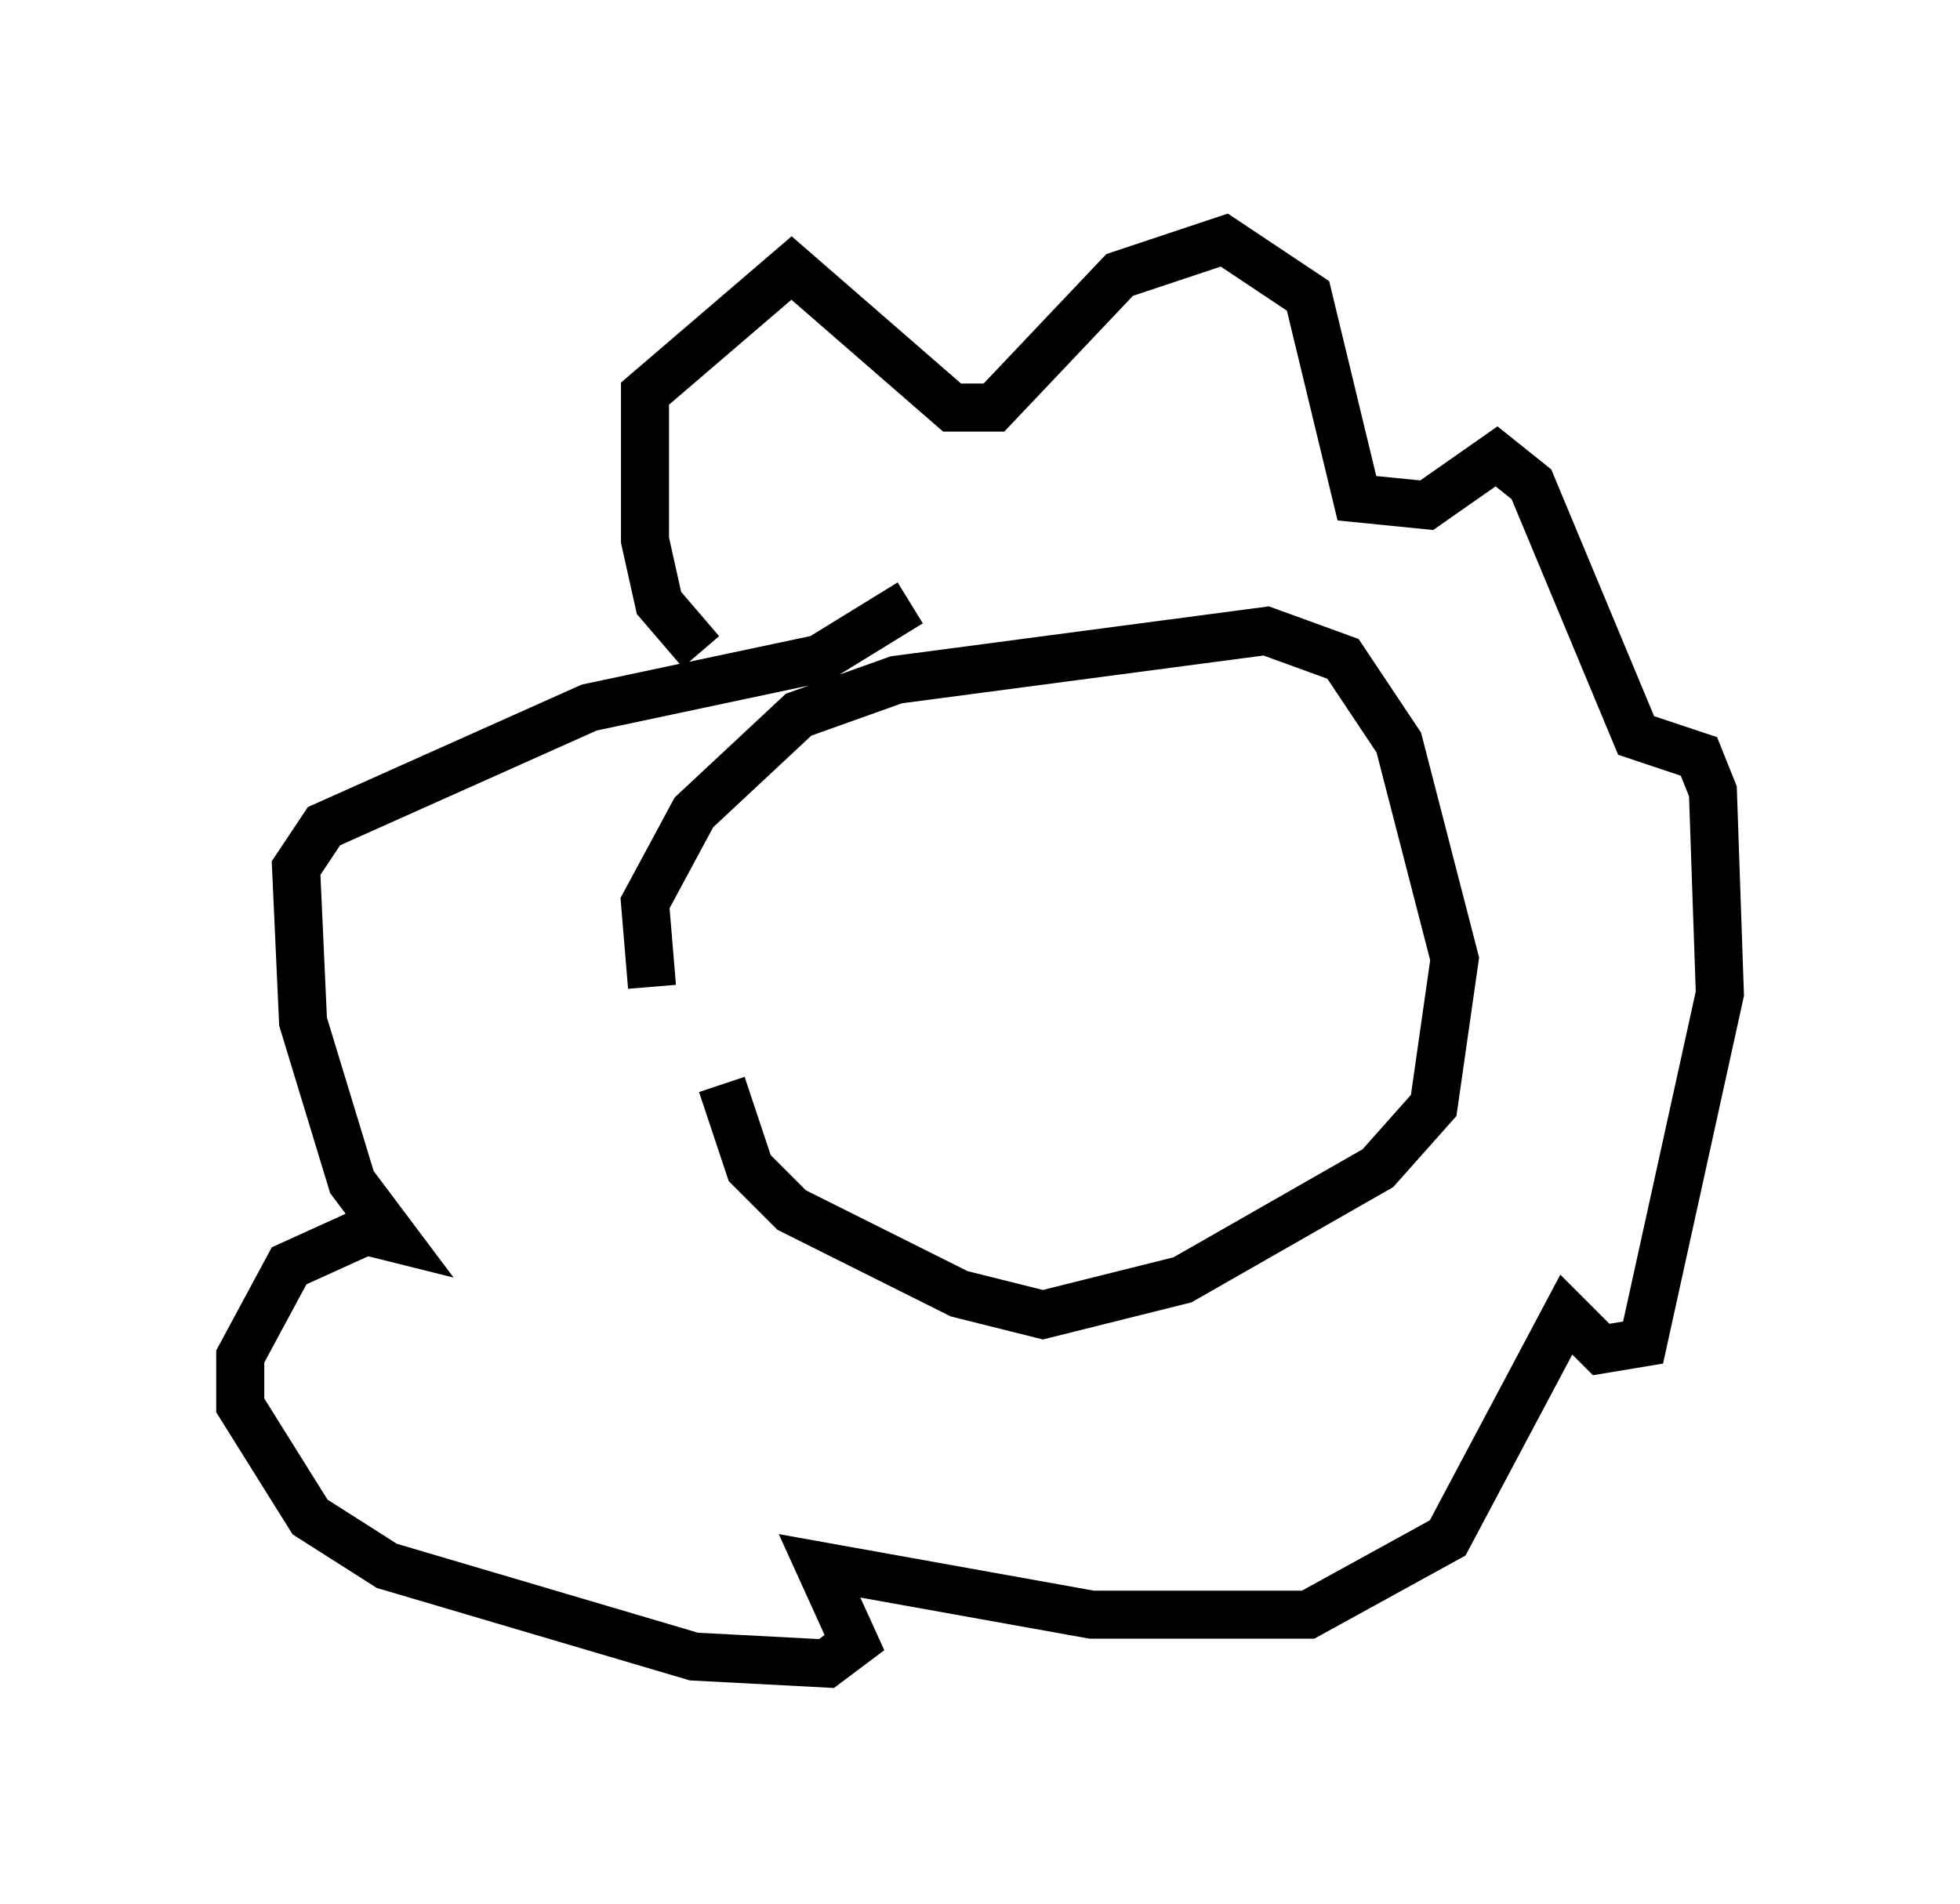 <?xml version="1.0" encoding="utf-8" ?>
<svg baseProfile="full" height="39.631" version="1.1" width="40.793" xmlns="http://www.w3.org/2000/svg" xmlns:ev="http://www.w3.org/2001/xml-events" xmlns:xlink="http://www.w3.org/1999/xlink"><defs /><rect fill="white" height="39.631" width="40.793" x="0" y="0" /><path d="M19.816, 26.207 m-6.246, -5.665 l-0.145, -1.743 1.017, -1.888 l2.179, -2.034 2.034, -0.726 l7.698, -1.017 1.598, 0.581 l1.162, 1.743 1.162, 4.503 l-0.436, 3.05 -1.162, 1.307 l-4.067, 2.324 -2.905, 0.726 l-1.743, -0.436 -3.486, -1.743 l-0.872, -0.872 -0.581, -1.743 m-0.436, -9.006 l-0.872, -1.017 -0.291, -1.307 l0.0, -3.05 3.05, -2.615 l3.341, 2.905 0.872, 0.0 l2.615, -2.76 2.179, -0.726 l1.743, 1.162 1.017, 4.212 l1.453, 0.145 1.453, -1.017 l0.726, 0.581 2.179, 5.229 l1.307, 0.436 0.291, 0.726 l0.145, 4.212 -1.598, 7.263 l-0.872, 0.145 -0.726, -0.726 l-2.469, 4.648 -2.905, 1.598 l-4.503, 0.0 -5.665, -1.017 l0.726, 1.598 -0.581, 0.436 l-2.76, -0.145 -6.391, -1.888 l-1.598, -1.017 -1.453, -2.324 l0.0, -1.017 1.017, -1.888 l1.598, -0.726 0.581, 0.145 l-0.872, -1.162 -1.017, -3.341 l-0.145, -3.196 0.581, -0.872 l5.52, -2.469 4.793, -1.017 l1.888, -1.162 " fill="none" stroke="black" stroke-width="1" /></svg>